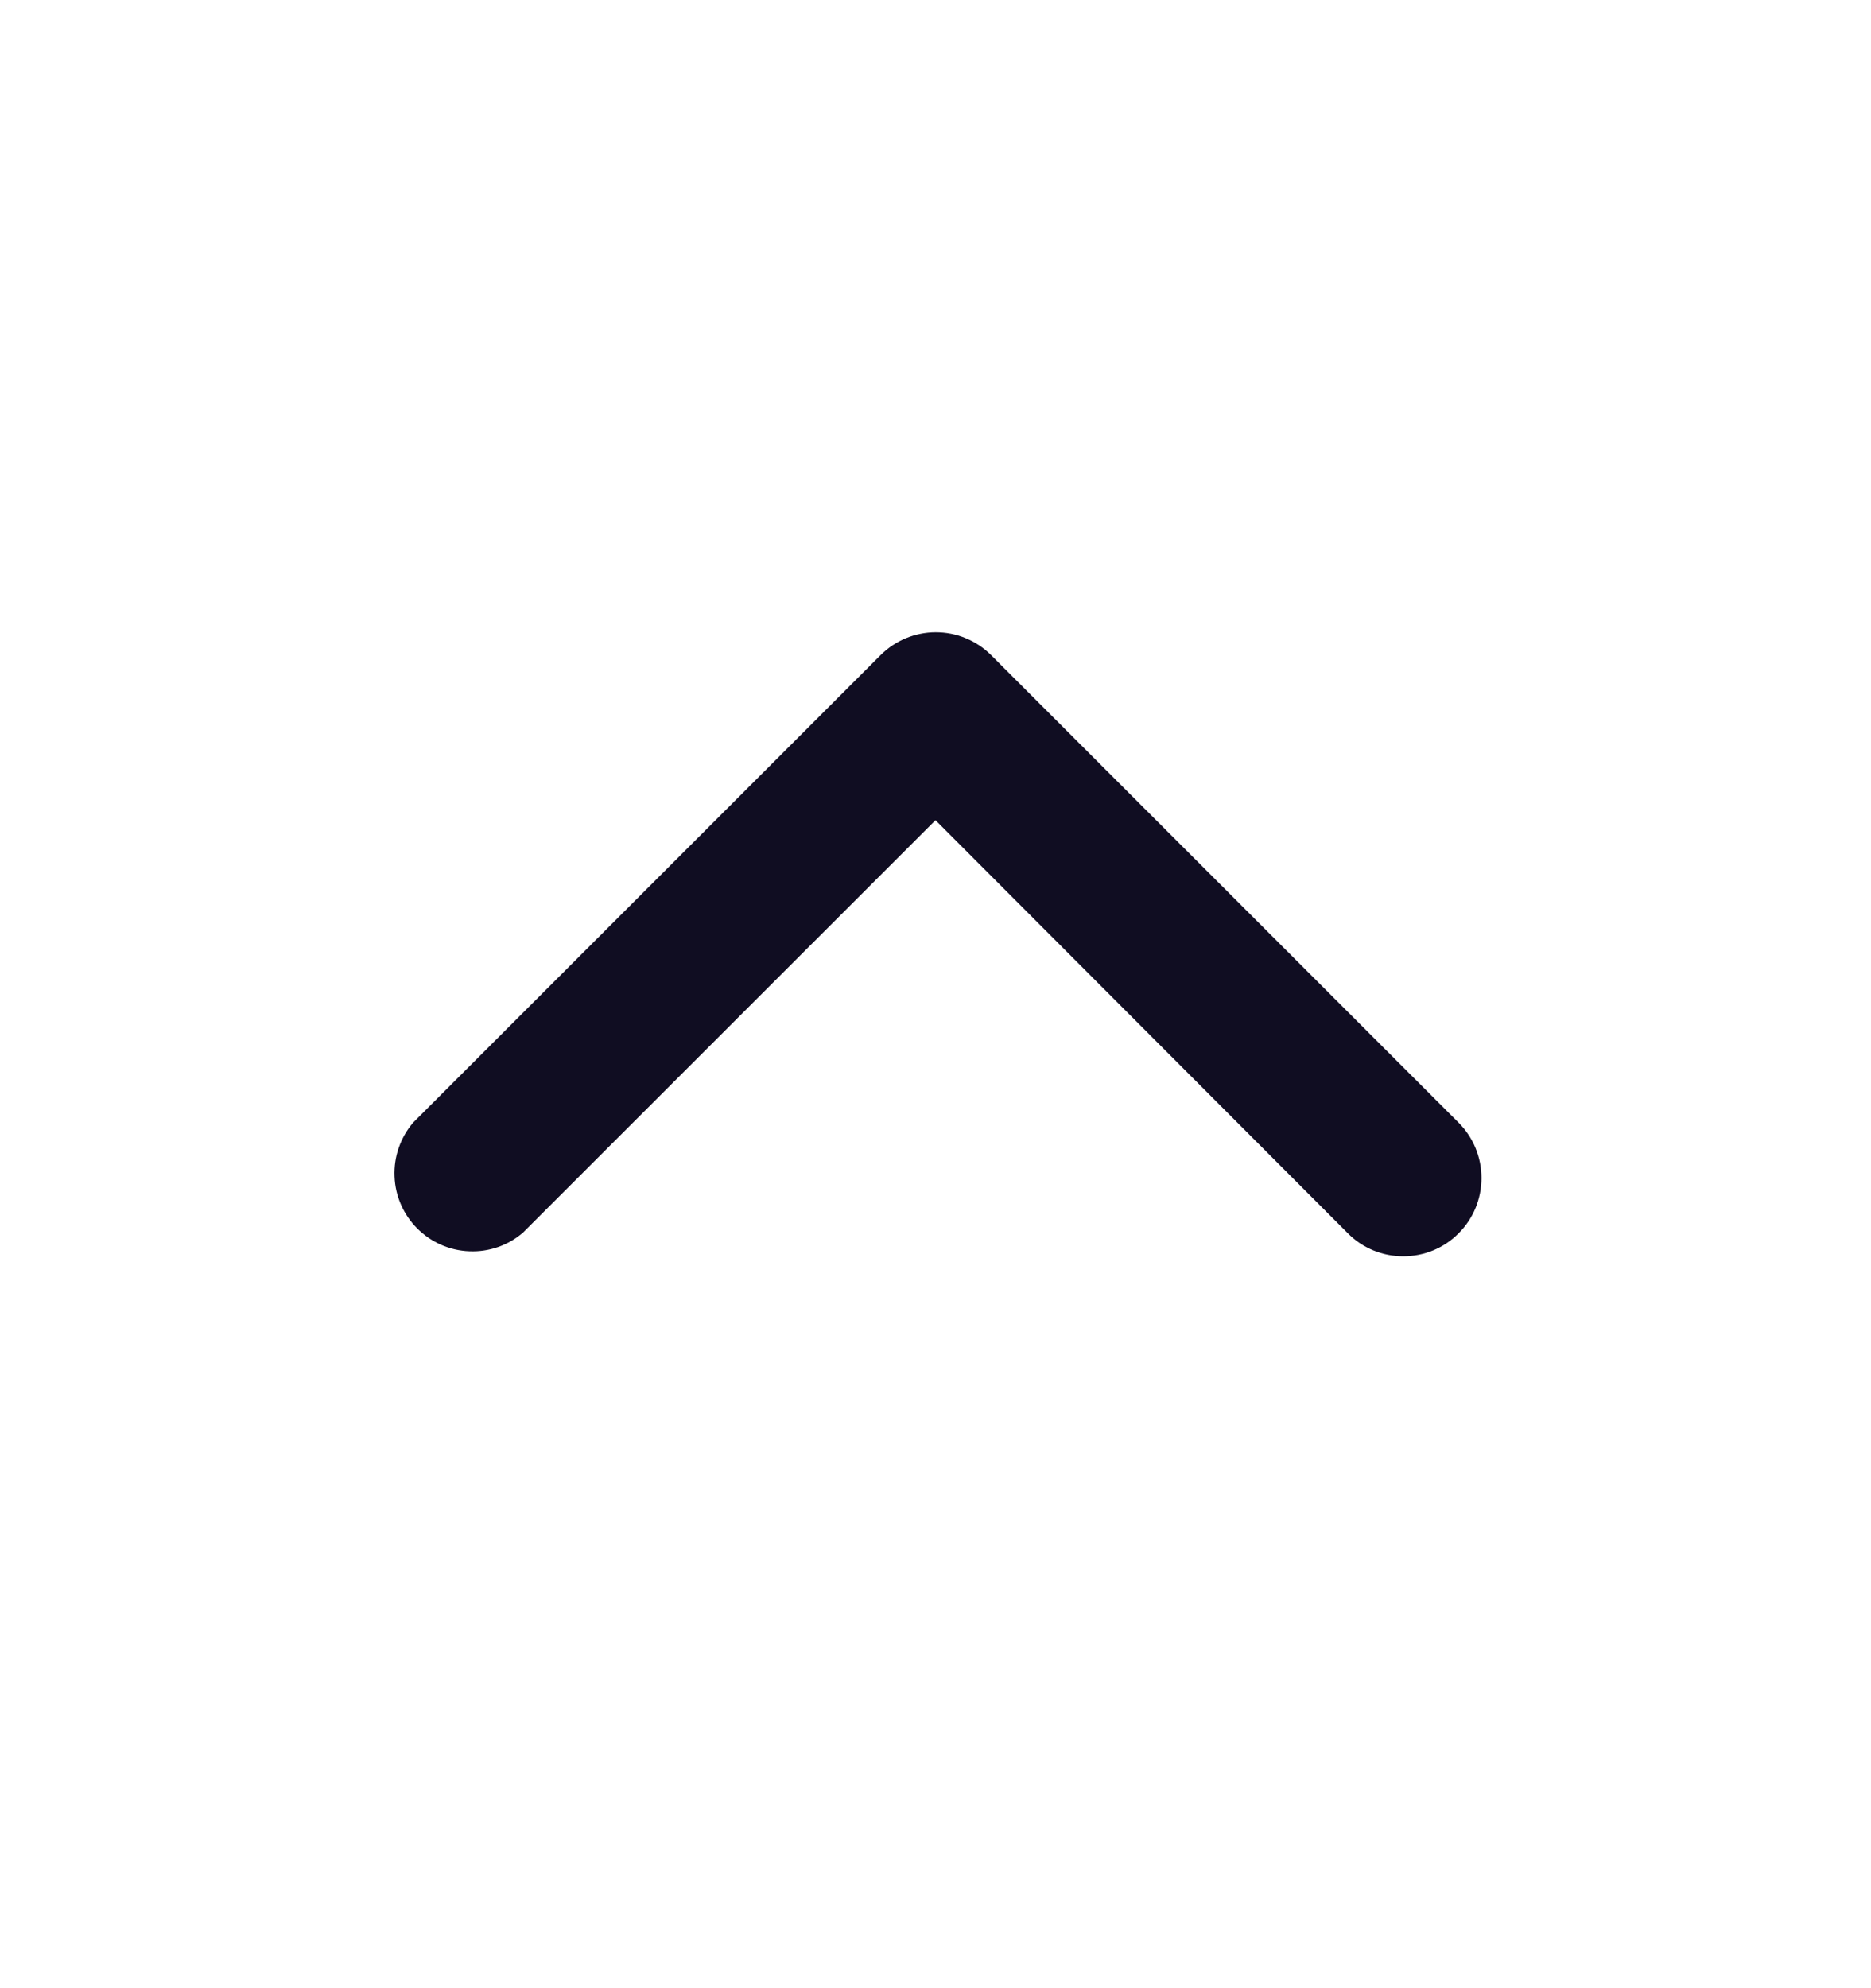 <svg width="16" height="17" viewBox="0 0 16 17" fill="none" xmlns="http://www.w3.org/2000/svg">
<path d="M8 5.406C8.088 5.406 8.175 5.422 8.256 5.456C8.337 5.489 8.411 5.538 8.473 5.599L12.473 9.599C12.599 9.725 12.669 9.895 12.669 10.073C12.669 10.25 12.599 10.421 12.473 10.546C12.348 10.672 12.178 10.742 12 10.742C11.822 10.742 11.652 10.672 11.527 10.546L8 7.013L4.473 10.539C4.346 10.649 4.182 10.706 4.014 10.699C3.846 10.693 3.687 10.623 3.568 10.504C3.45 10.386 3.38 10.227 3.374 10.059C3.367 9.891 3.424 9.727 3.533 9.599L7.533 5.599C7.658 5.476 7.825 5.407 8 5.406Z" fill="#100D22"/>
</svg>
